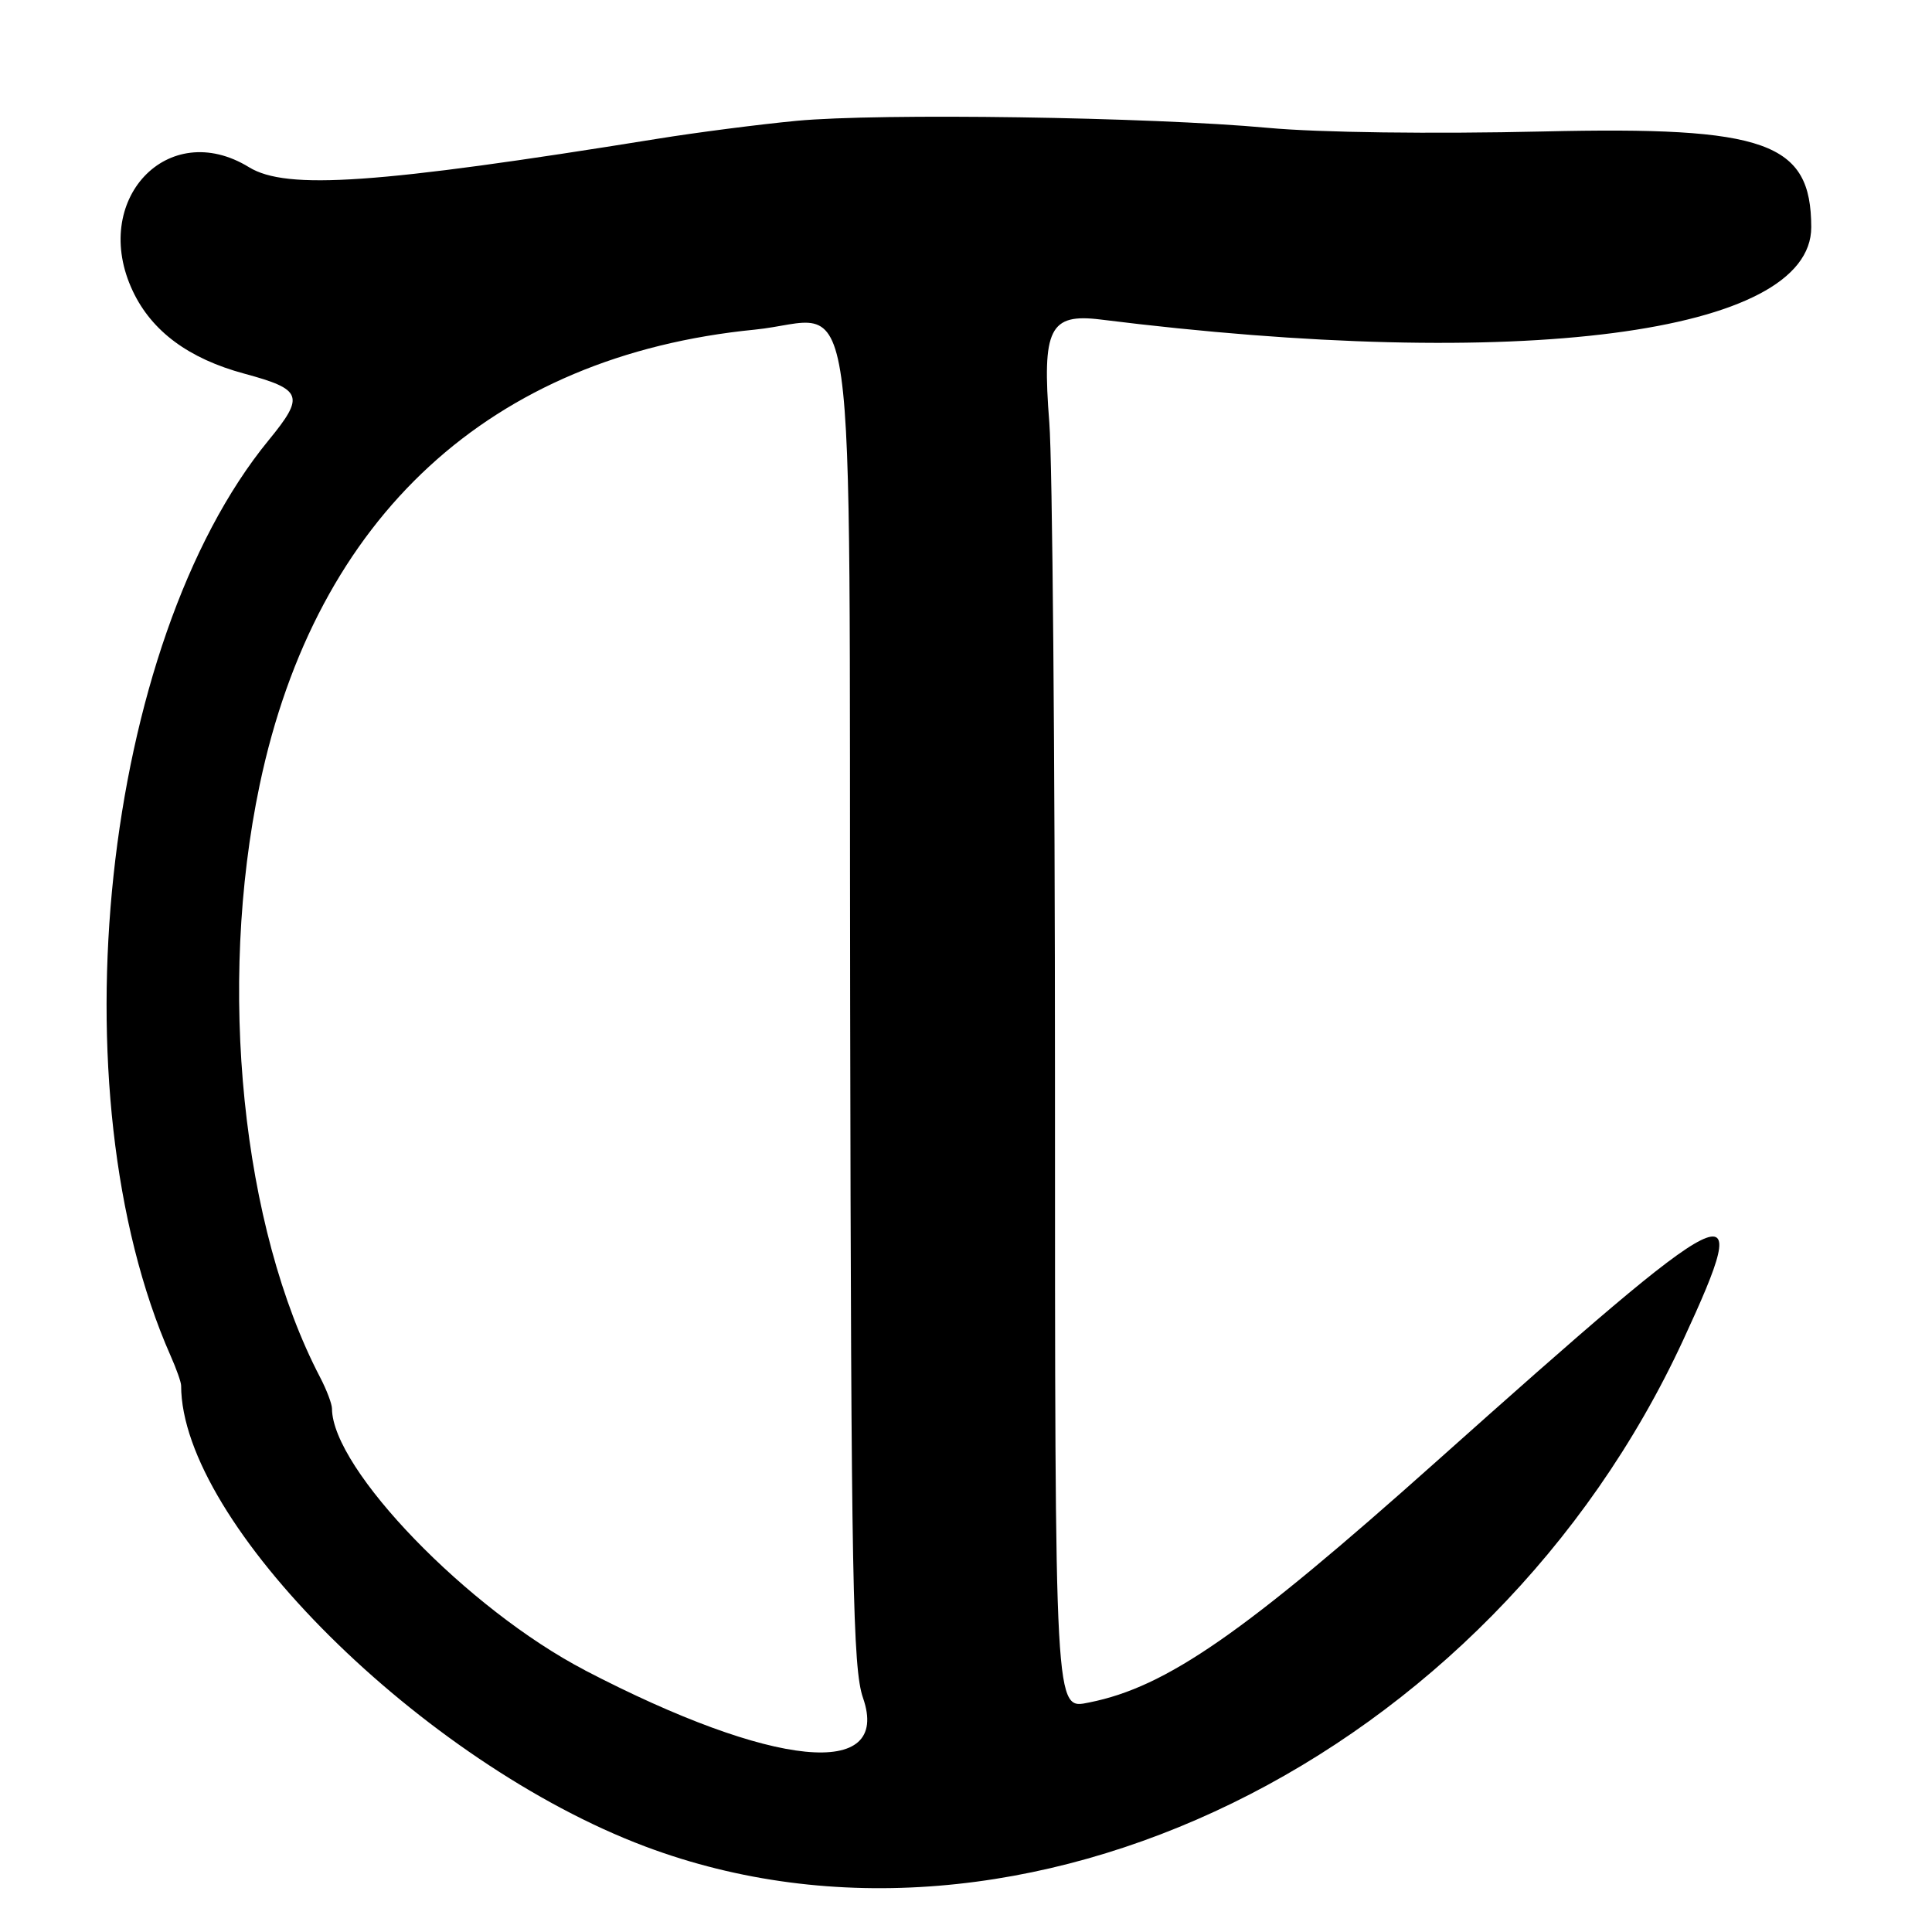 <?xml version="1.0" encoding="UTF-8"?>
<svg id="Layer_1" data-name="Layer 1" xmlns="http://www.w3.org/2000/svg" viewBox="0 0 256 256">
  <path d="M204.5,17.42c-14.75.34-29.71.15-36.5-.48-15.62-1.44-51.48-1.97-62.45-.93-4.92.47-13.25,1.54-18.5,2.39-37.09,5.98-49.08,6.81-54.05,3.76-10.79-6.63-21.11,4.39-15.39,16.44,2.52,5.31,7.4,8.92,14.76,10.91,7.72,2.09,8.04,2.95,3.22,8.83-22.05,26.92-28.41,86.39-12.98,121.32.77,1.73,1.39,3.5,1.39,3.93,0,18.2,32.01,49.99,61.5,61.08,49.74,18.7,111.91-11.65,137.56-67.17,9.6-20.77,7.45-19.71-32.77,16.19-25.46,22.73-35.72,29.85-45.94,31.89-4.63.92-4.55,2.33-4.56-82.93,0-42.43-.34-81.43-.75-86.65-.98-12.48.03-14.5,6.81-13.66,55.52,6.94,94.17,1.91,94.15-12.24-.02-11.25-5.93-13.37-35.5-12.68ZM77.5,221.31c-15.5-8.07-33.46-26.65-33.51-34.65,0-.63-.71-2.5-1.57-4.15-10.38-19.89-13.63-51.77-8.01-78.52,7.48-35.59,30.6-56.85,65.59-60.31,13.91-1.38,12.47-11.53,12.65,89.74.13,75.88.35,87.67,1.7,91.55,3.8,10.9-11.9,9.34-36.85-3.65Z"/>
</svg>